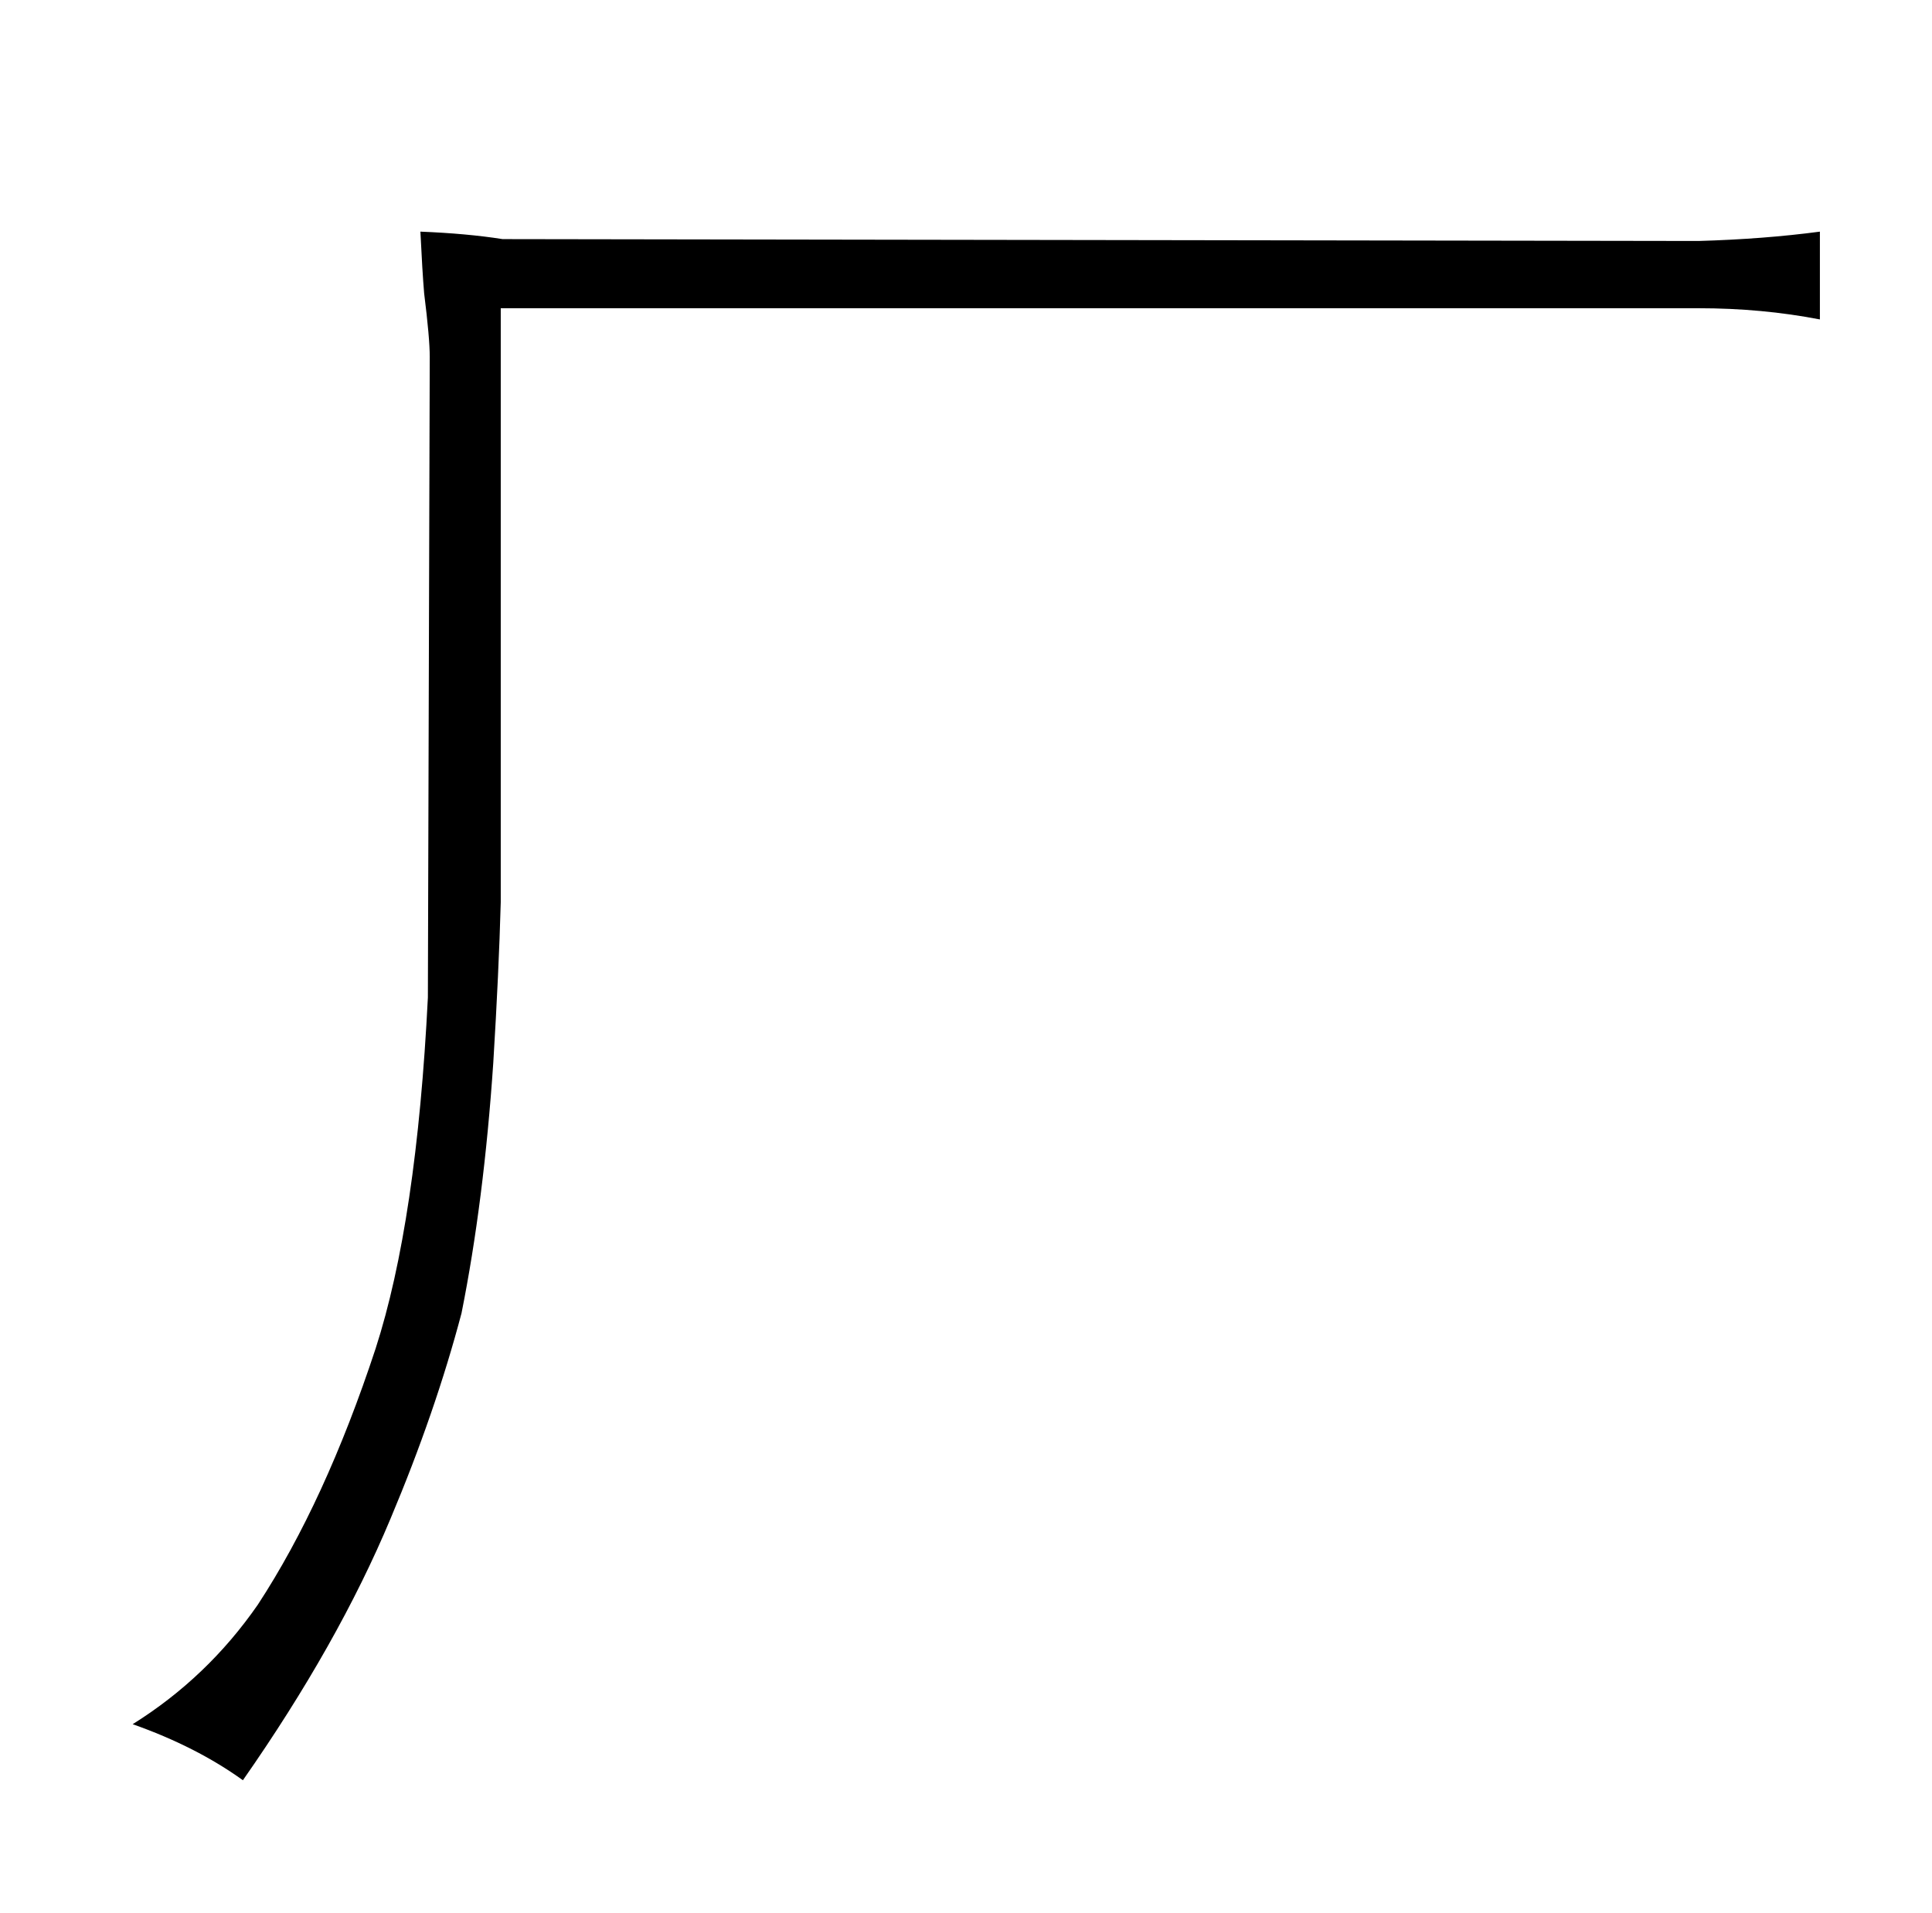 <?xml version="1.0" standalone="no"?>
<!DOCTYPE svg PUBLIC "-//W3C//DTD SVG 1.1//EN" "http://www.w3.org/Graphics/SVG/1.1/DTD/svg11.dtd" >
<svg xmlns="http://www.w3.org/2000/svg" xmlns:xlink="http://www.w3.org/1999/xlink" version="1.1" viewBox="-10 0 1034 1024">
  <g transform="matrix(1 0 0 -1 0 820)">
   <path fill="currentColor"
d="M258 655h641q34 0 65 -6v47q-30 -4 -65 -5l-640 1q-19 3 -44 4q1 -21 2 -33q3 -24 3 -34l-1 -343q-6 -120 -28 -188q-27 -82 -63 -137q-27 -39 -67 -64q34 -12 59 -30q51 73 79 140q24 57 38 110q12 60 17 134q3 49 4 86v318z" />
  </g>

</svg>
